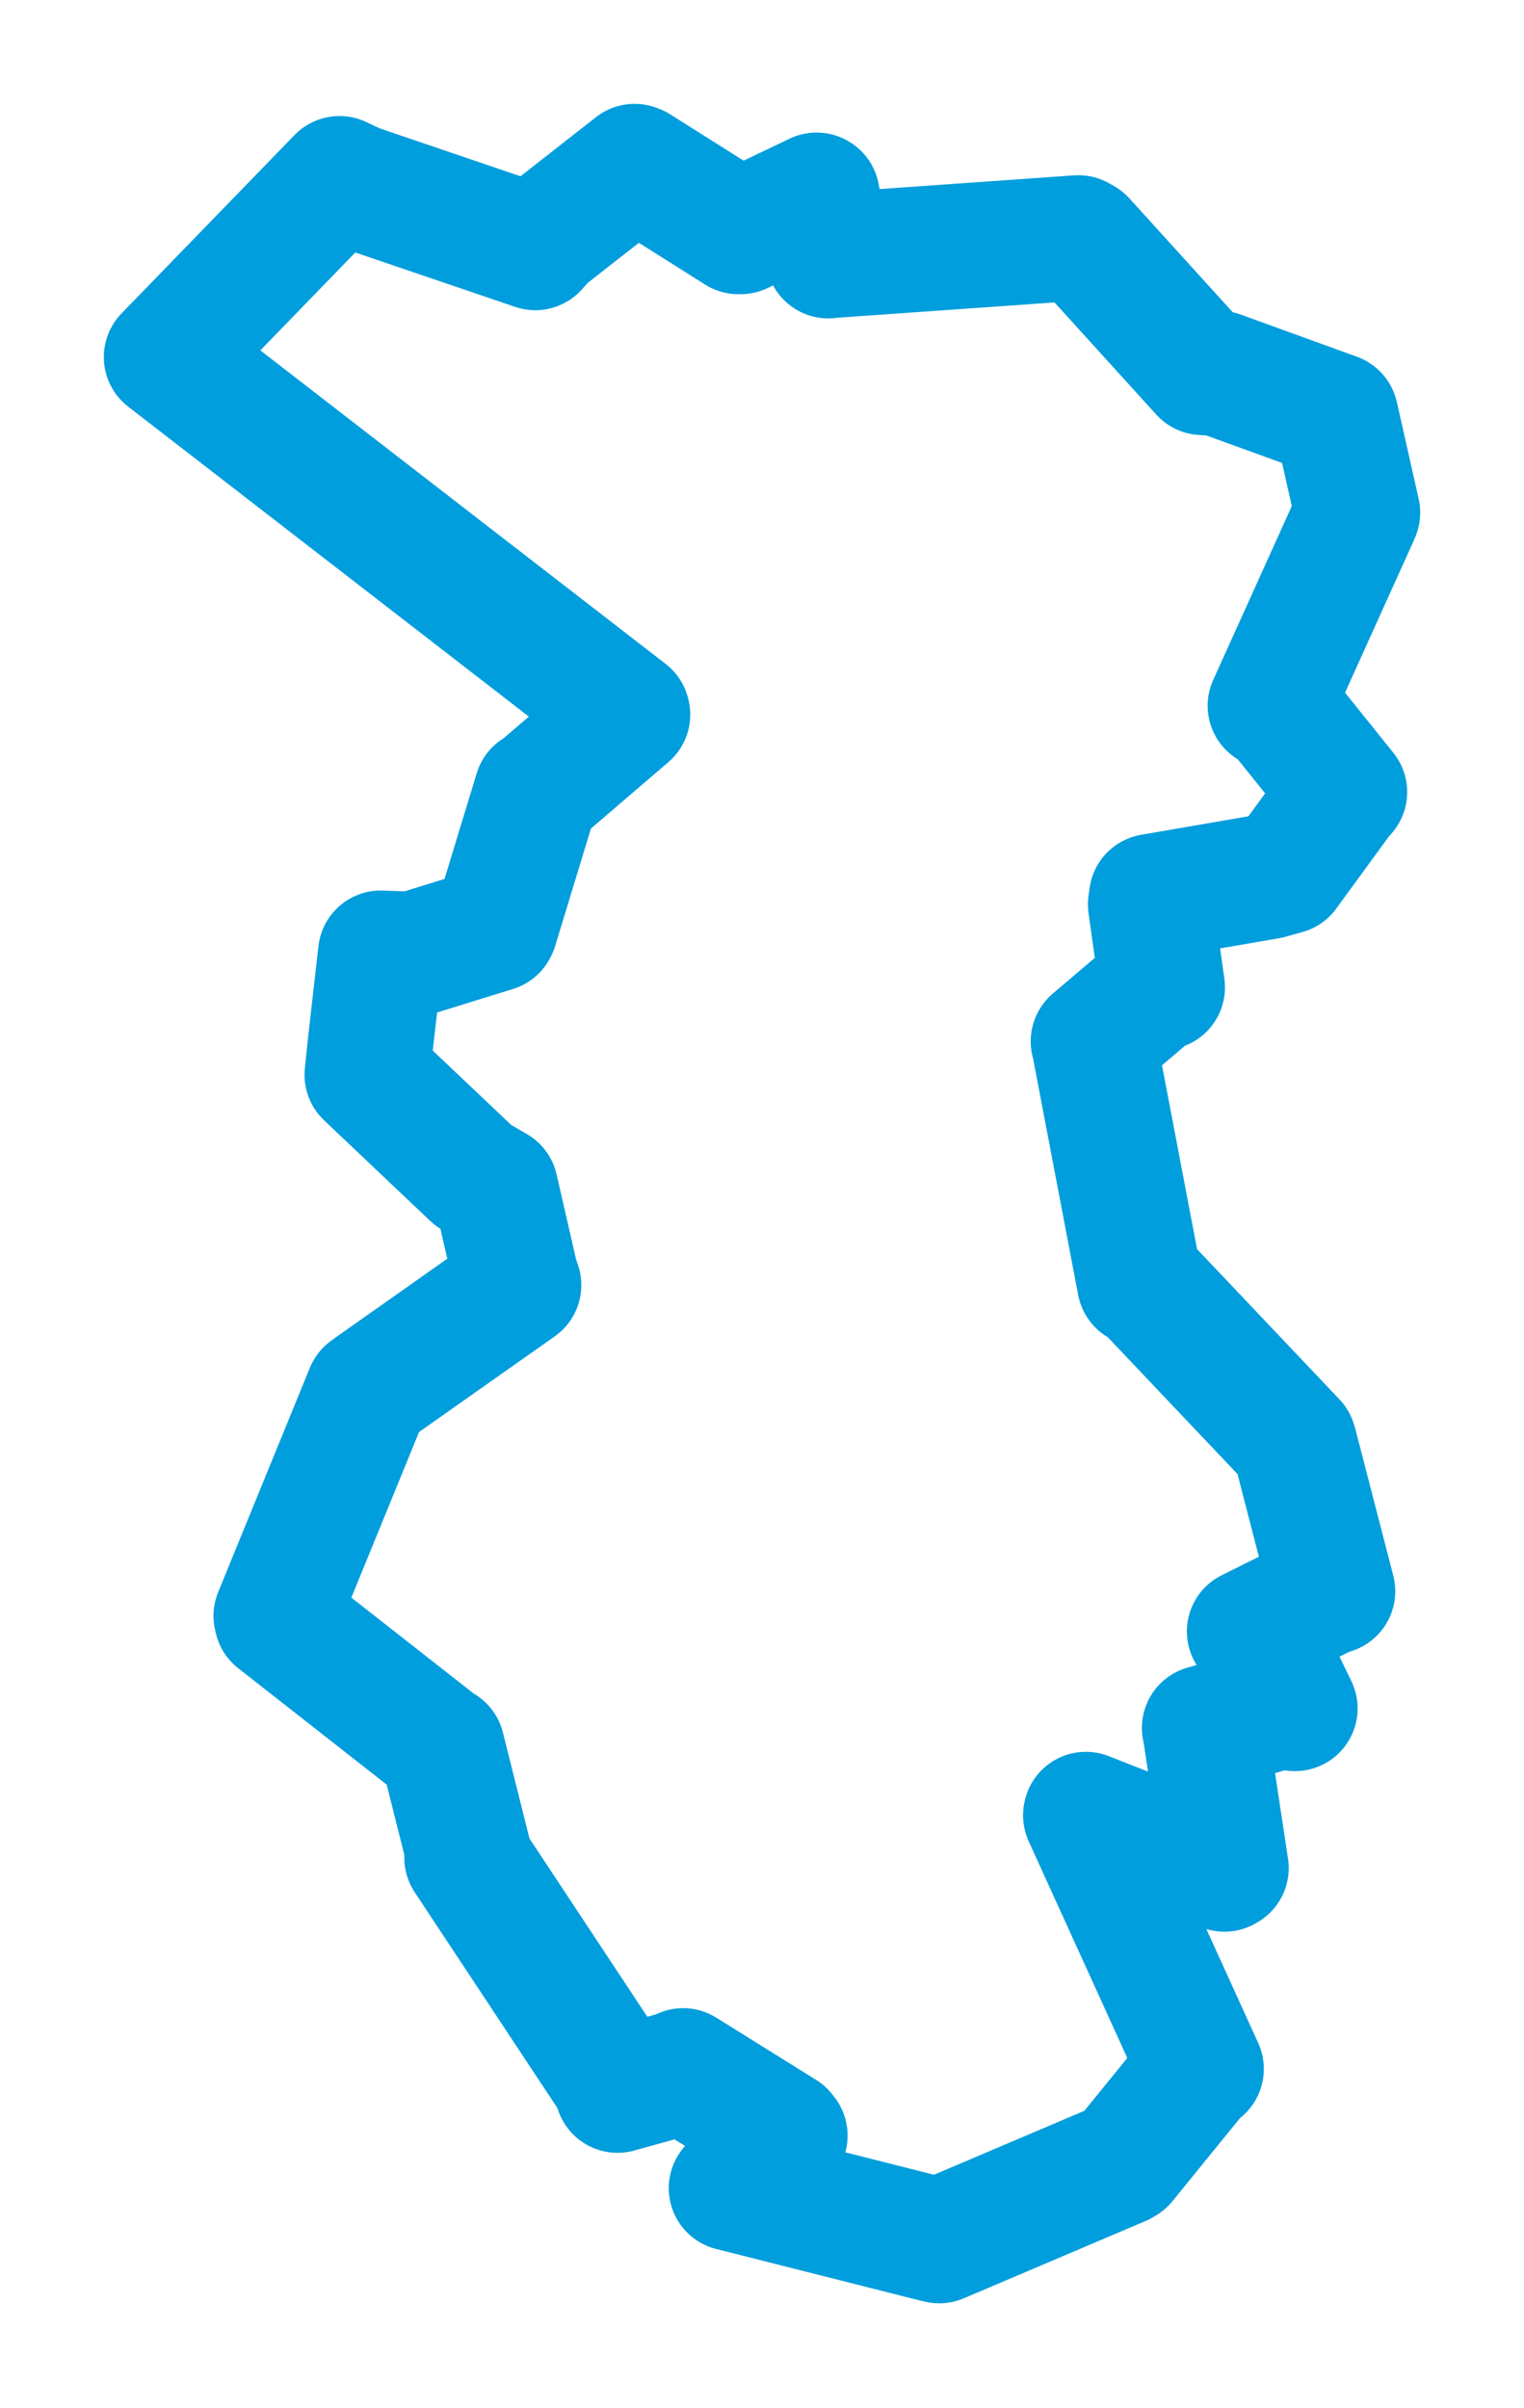 <svg viewBox="0 0 73.701 116.452" width="73.701" height="116.452" xmlns="http://www.w3.org/2000/svg">
  <title>Dubí, okres Teplice, Ústecký kraj, Severozápad, Česko</title>
  <desc>Geojson of Dubí, okres Teplice, Ústecký kraj, Severozápad, Česko</desc>
  <polygon points="8.053,17.267 30.337,34.505 30.35,34.554 26.178,38.131 25.954,38.275 23.949,44.861 23.914,44.93 19.965,46.152 18.412,46.096 17.91,50.518 17.758,51.976 22.894,56.846 23.961,57.466 24.934,61.712 25.081,62.147 18.127,67.049 17.79,67.293 13.357,78.141 13.388,78.286 21.314,84.499 21.379,84.515 22.632,89.513 22.585,89.836 29.803,100.752 29.863,101.076 32.89,100.235 33.036,100.144 37.865,103.154 37.958,103.274 35.461,105.732 35.373,105.817 45.207,108.305 45.424,108.353 54.219,104.613 54.349,104.534 57.876,100.194 58.087,100.05 52.507,87.787 52.515,87.747 59.212,90.383 59.291,90.337 58.294,83.75 58.254,83.561 62.301,82.412 62.623,82.618 60.988,79.245 60.43,78.892 64.267,76.982 64.444,76.953 62.615,69.882 62.575,69.756 55.451,62.241 55.119,62.058 52.912,50.482 52.877,50.36 55.958,47.738 56.208,47.746 55.643,43.735 55.696,43.358 61.355,42.381 62.171,42.153 64.885,38.435 65.02,38.303 61.794,34.288 61.434,34.129 65.618,24.87 65.649,24.789 64.597,20.117 64.589,20.101 58.958,18.059 58.161,18.01 52.374,11.632 52.151,11.505 40.071,12.357 40.057,12.366 39.512,9.455 39.493,9.442 35.82,11.194 35.714,11.196 30.795,8.094 30.689,8.054 26.336,11.463 25.887,11.97 17.22,9.021 16.419,8.643 8.053,17.267" stroke="#009edd" stroke-width="6.063px" fill="none" stroke-linejoin="round" vector-effect="non-scaling-stroke"></polygon>
</svg>